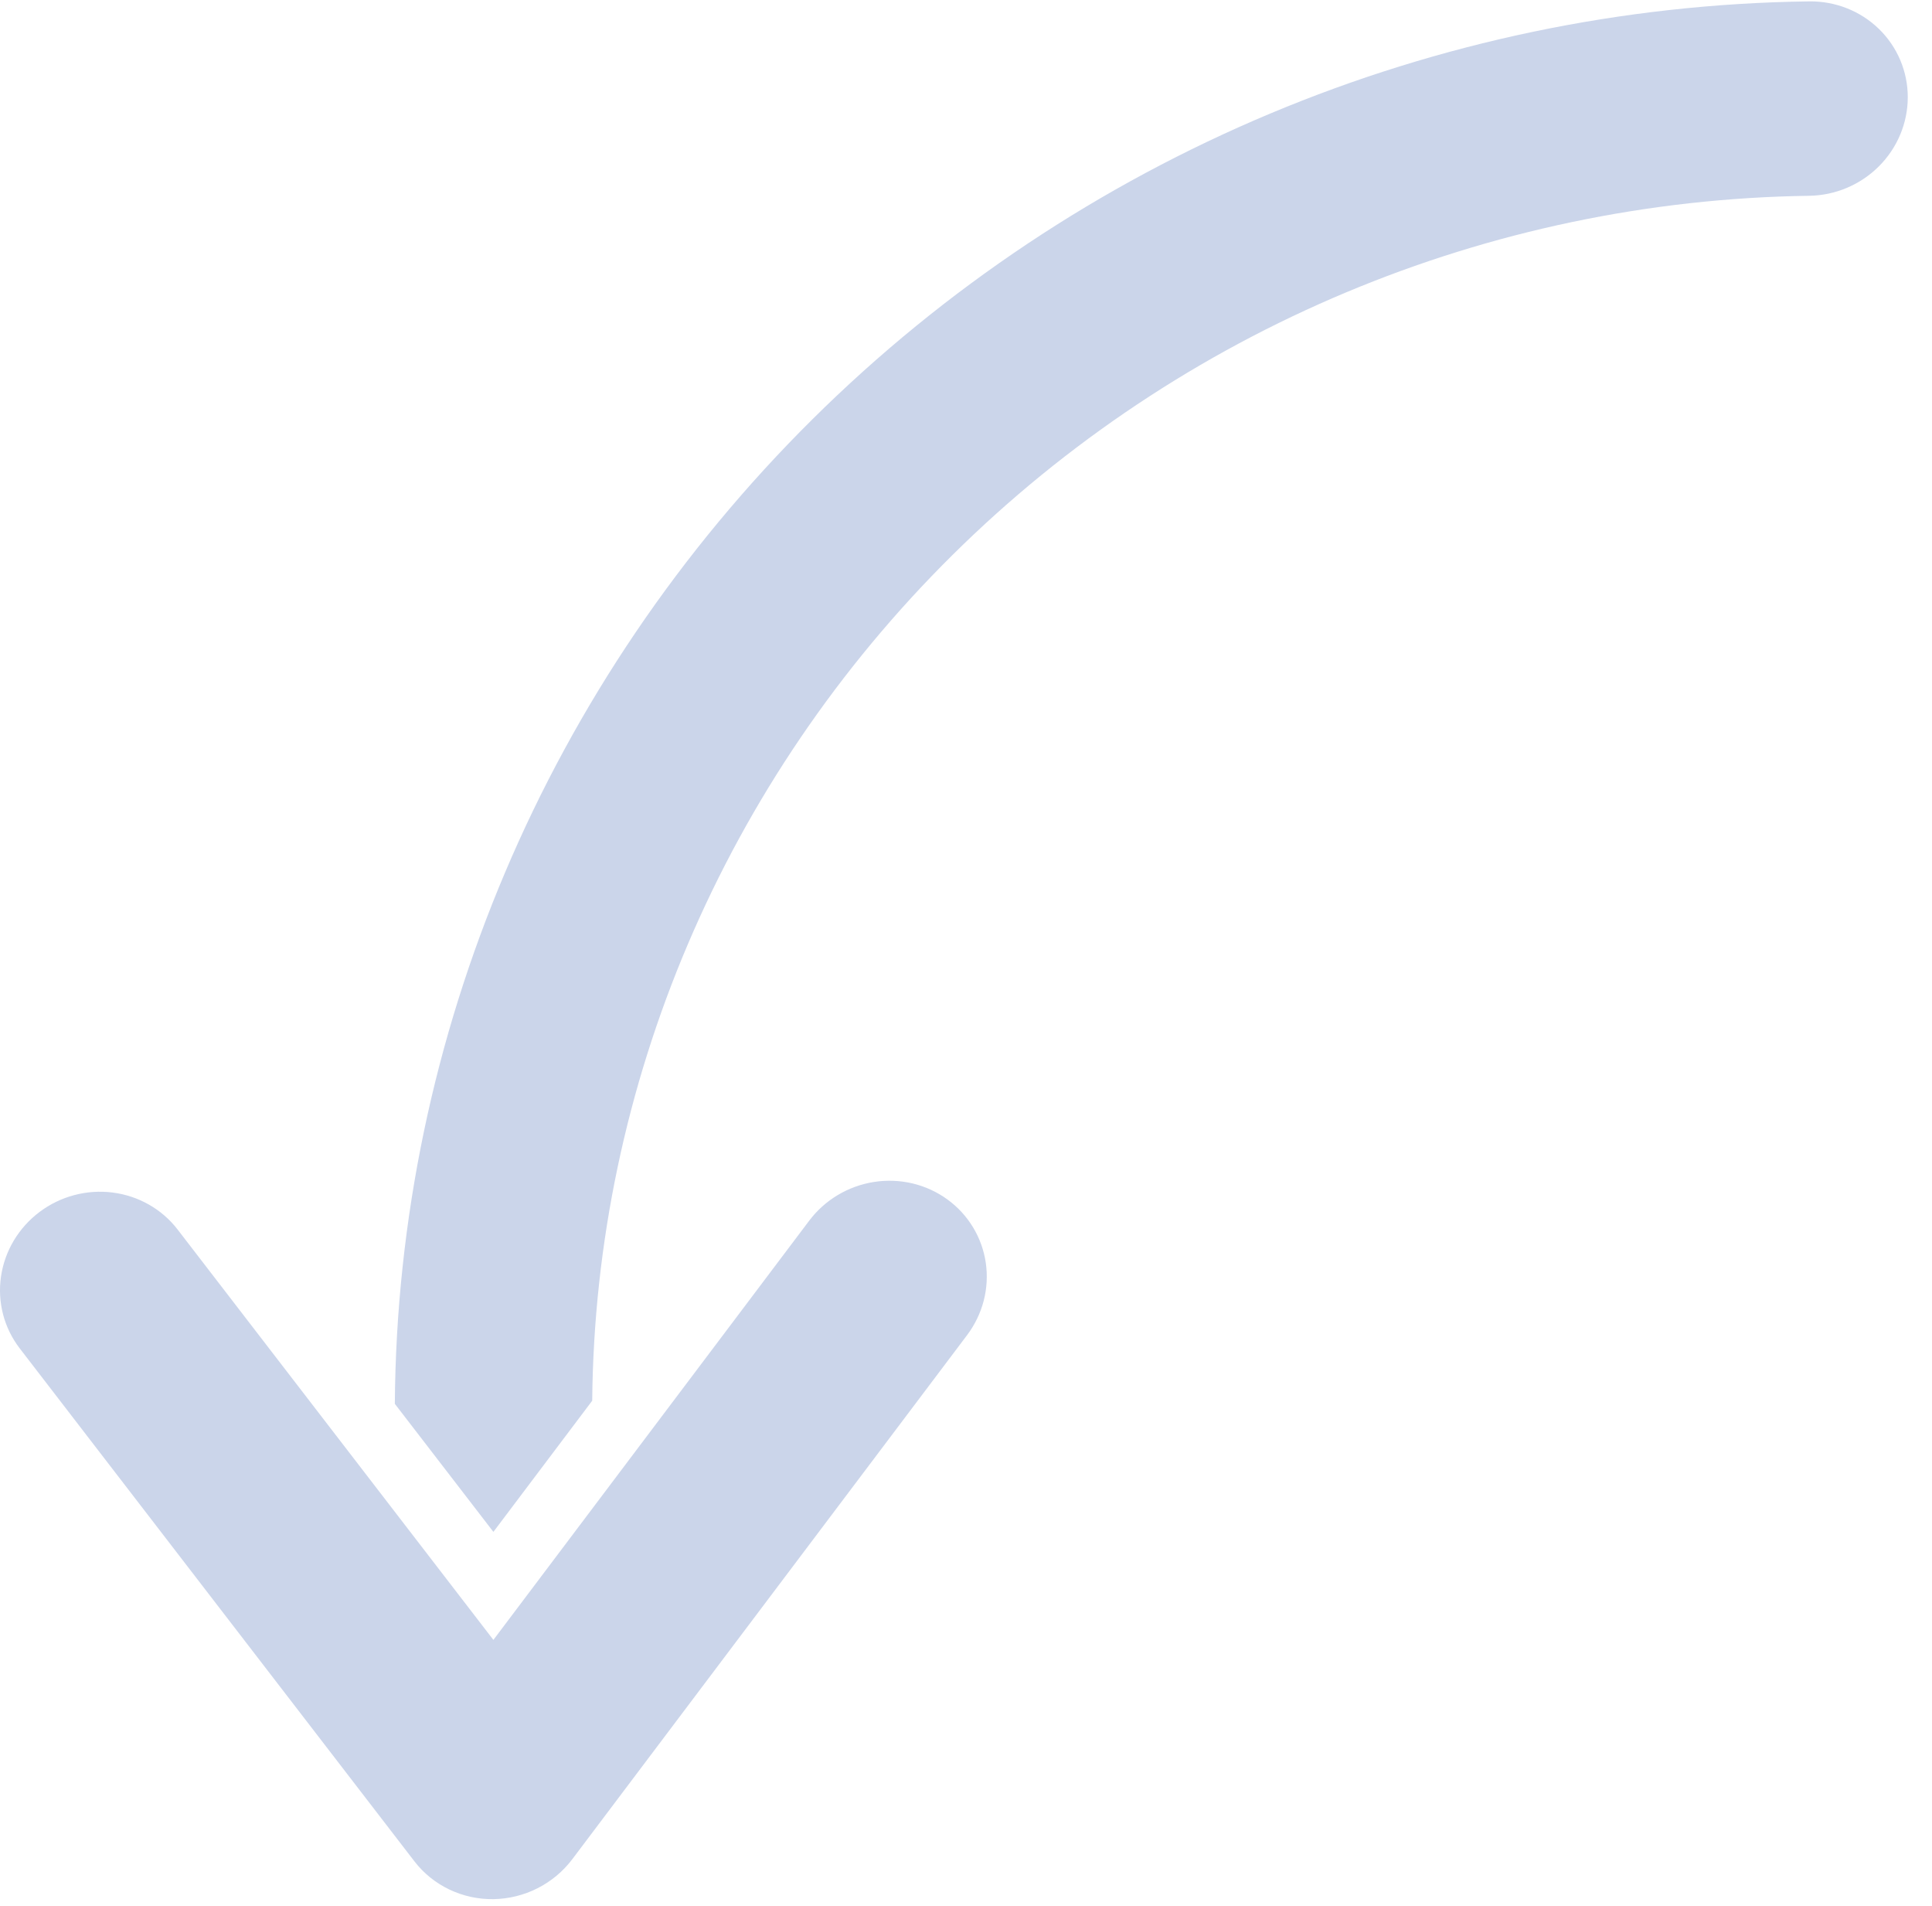 <svg width="74" height="73" viewBox="0 0 74 73" fill="none" xmlns="http://www.w3.org/2000/svg">
<path d="M22.683 53.643C22.794 41.537 27.753 29.897 36.482 21.255C45.211 12.613 57.003 7.669 69.292 7.498C70.295 7.484 71.256 7.079 71.965 6.371C72.674 5.663 73.072 4.71 73.072 3.723C73.072 2.736 72.674 1.794 71.965 1.106C71.256 0.418 70.295 0.039 69.292 0.053C54.992 0.239 41.268 5.992 31.119 16.056C20.969 26.119 15.218 39.675 15.123 53.762L18.898 58.666L22.683 53.643ZM37.04 51.133L21.922 71.199C21.57 71.666 21.113 72.048 20.588 72.314C20.063 72.58 19.485 72.722 18.898 72.731C18.311 72.739 17.732 72.612 17.208 72.361C16.683 72.11 16.226 71.741 15.874 71.284L0.756 51.639C0.154 50.857 -0.104 49.868 0.038 48.888C0.18 47.909 0.71 47.02 1.512 46.416C2.314 45.812 3.322 45.544 4.314 45.67C5.306 45.796 6.202 46.305 6.803 47.087L18.898 62.803L30.993 46.75C31.29 46.355 31.663 46.02 32.091 45.765C32.518 45.51 32.99 45.34 33.482 45.264C33.973 45.188 34.473 45.208 34.954 45.322C35.435 45.437 35.887 45.644 36.284 45.932C37.086 46.513 37.616 47.388 37.758 48.363C37.828 48.846 37.801 49.339 37.678 49.815C37.554 50.29 37.338 50.738 37.04 51.133Z" fill="#CBD5EA"/>
</svg>
